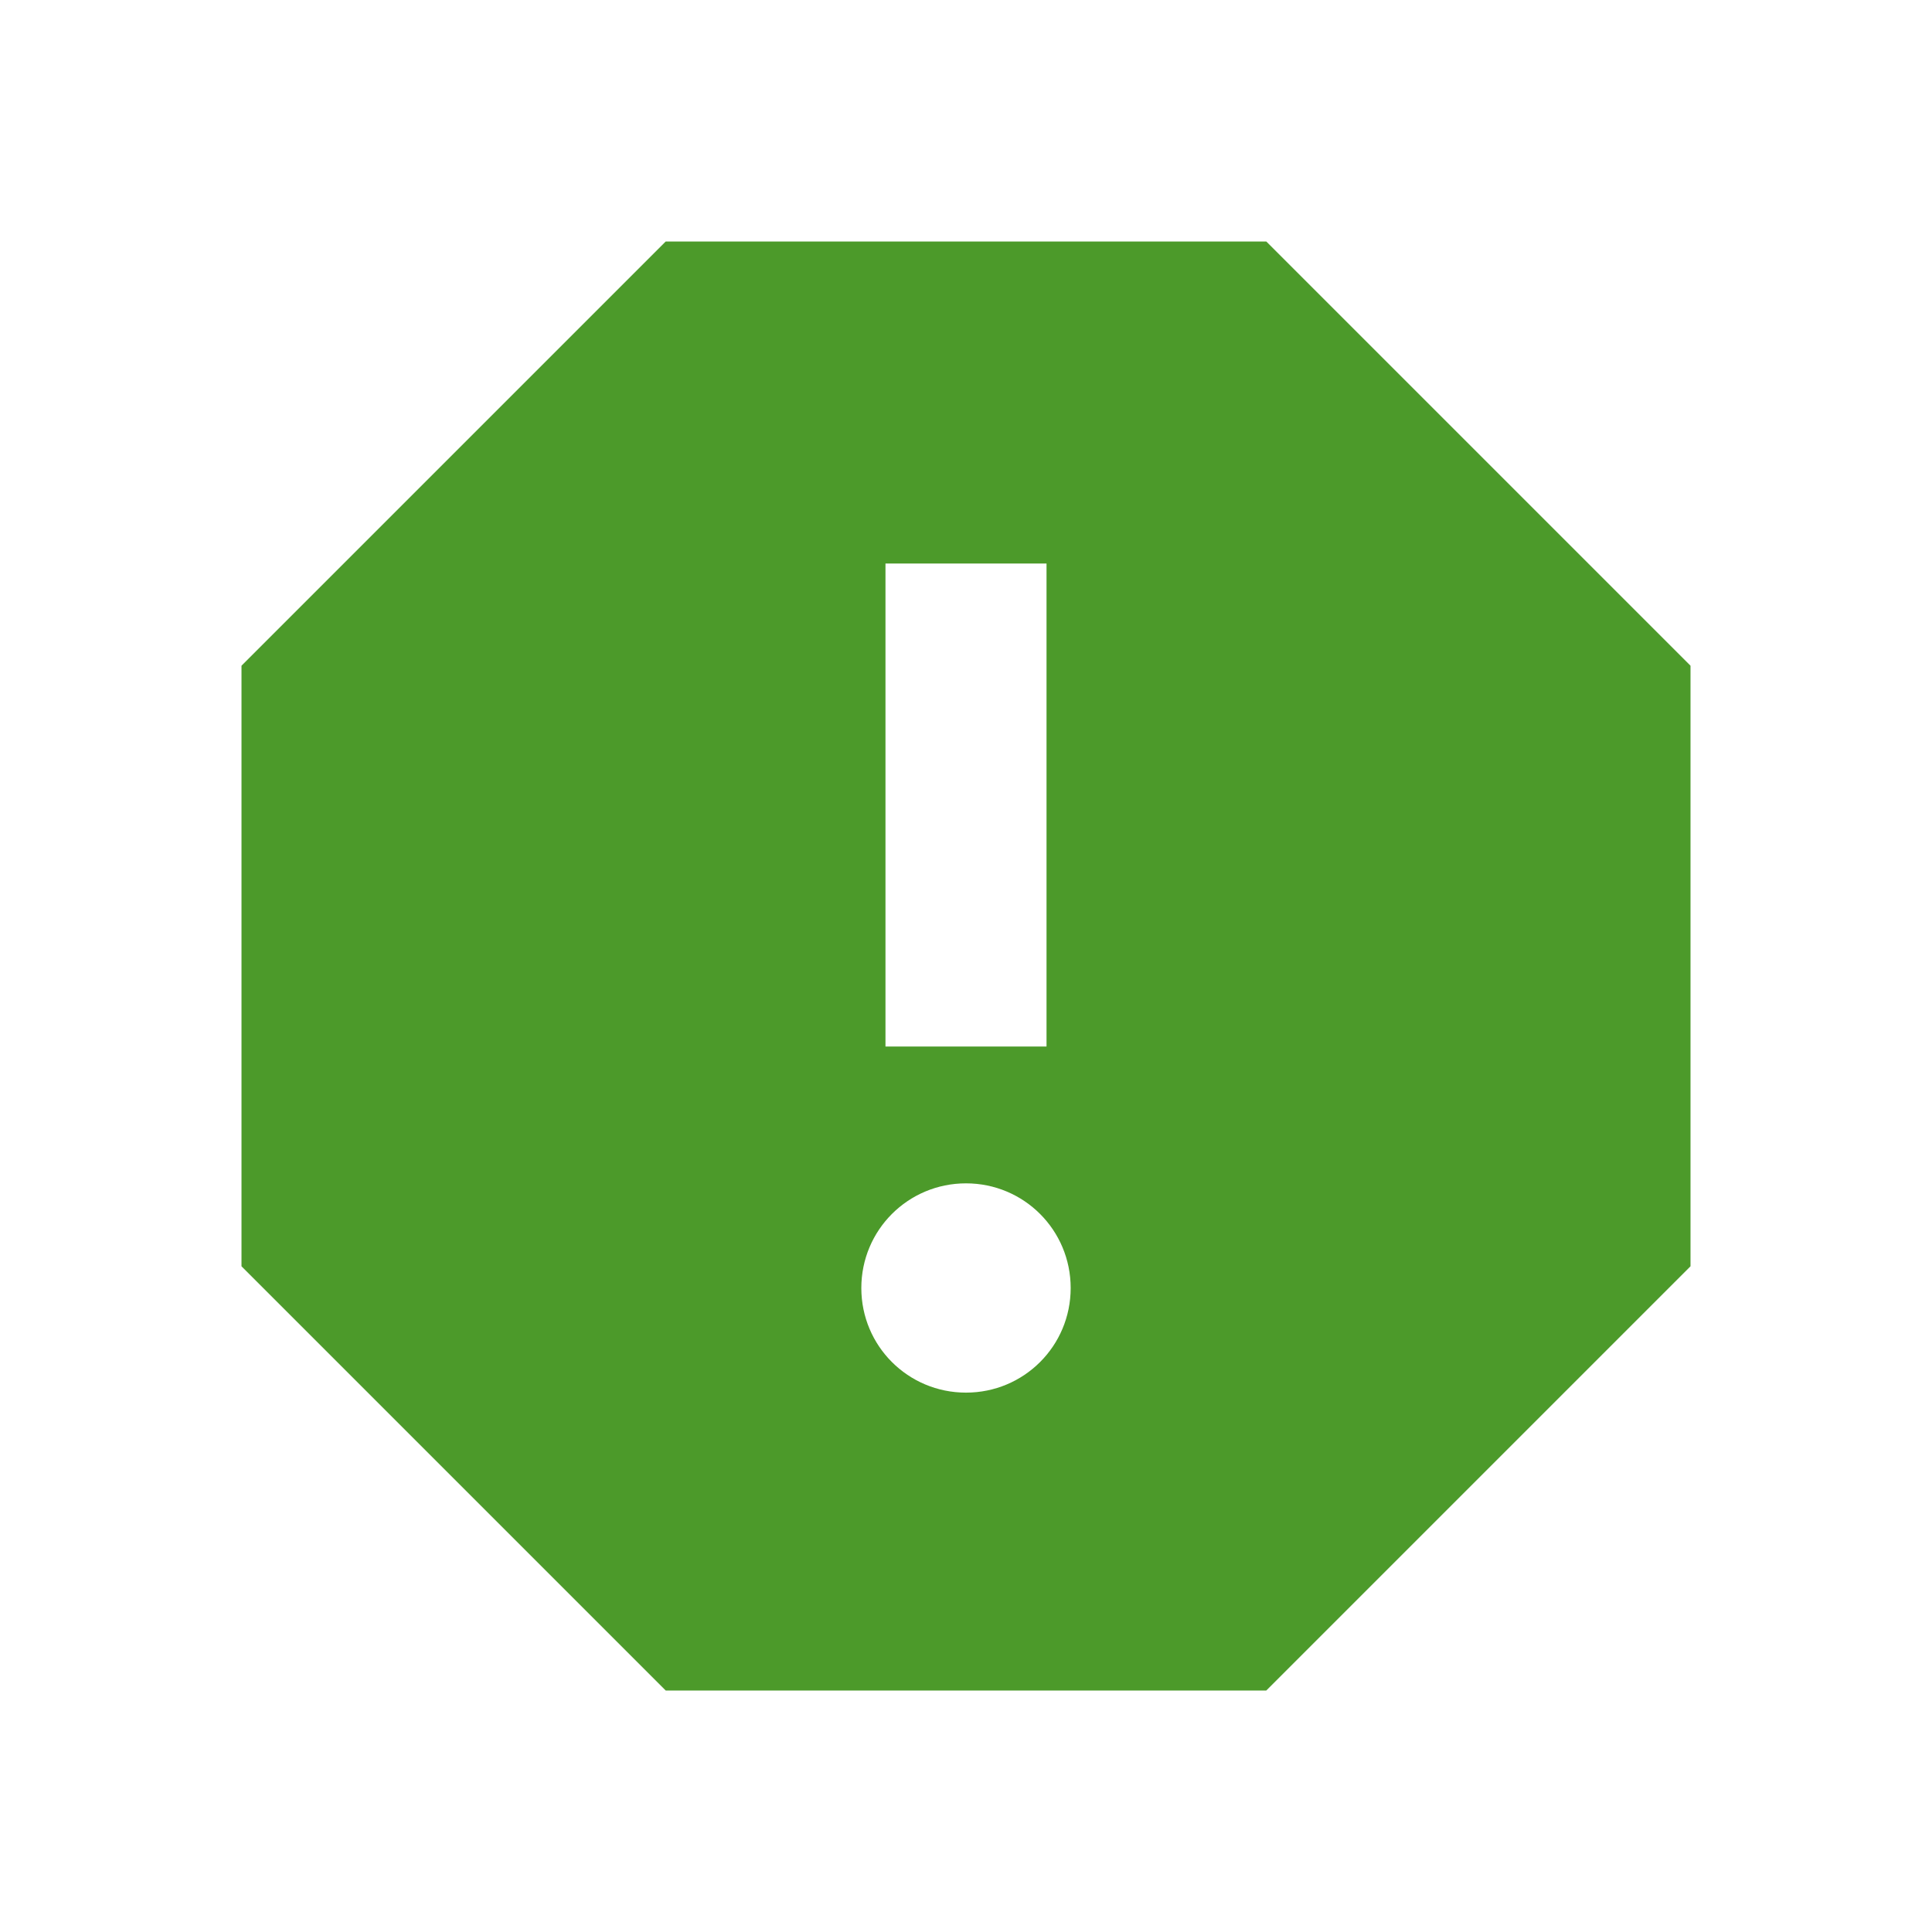 <svg xmlns="http://www.w3.org/2000/svg" width="28" height="28" fill="none" viewBox="0 0 28 28">
    <path fill="#4C9A2A" d="M18.352 3.5H9.648L3.5 9.648v8.704L9.648 24.5h8.704l6.148-6.148V9.648L18.352 3.5zM14 20.183c-.84 0-1.517-.676-1.517-1.516S13.16 17.15 14 17.15c.84 0 1.517.677 1.517 1.517 0 .84-.677 1.516-1.517 1.516zm1.167-5.016h-2.334v-7h2.334v7z"/>
</svg>
